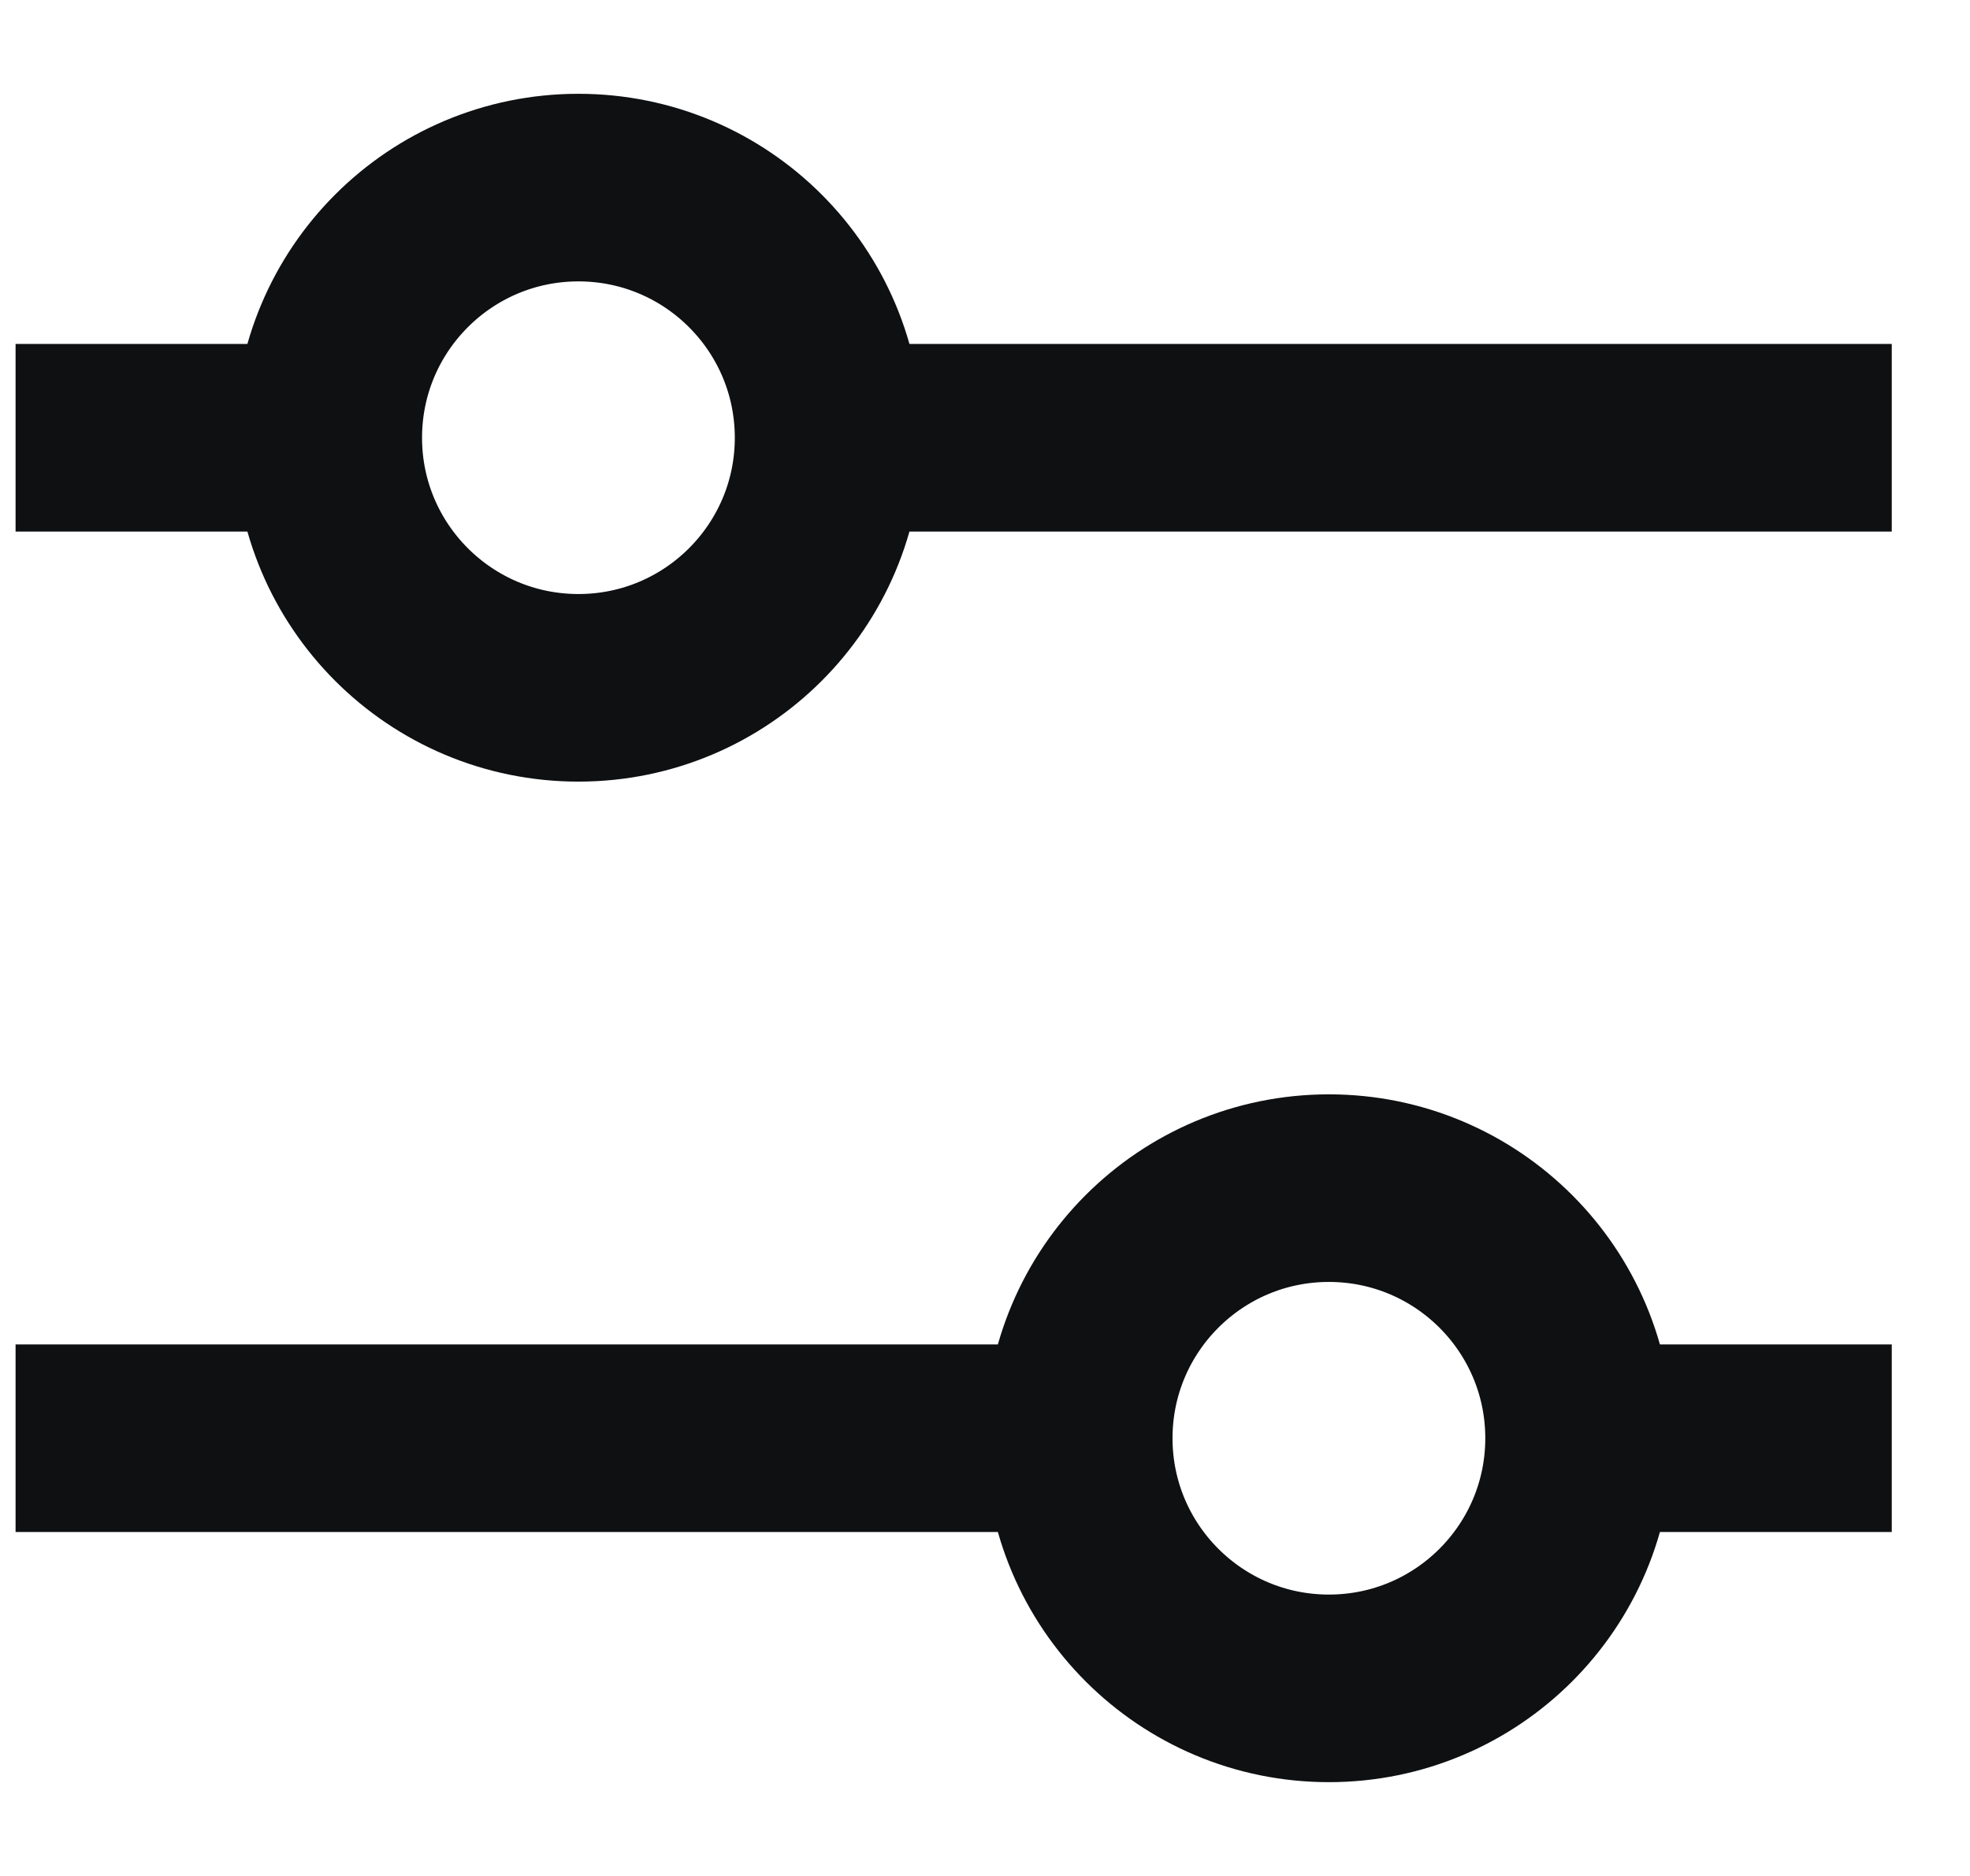<svg width="21" height="20" viewBox="0 0 21 20" fill="none" xmlns="http://www.w3.org/2000/svg">
<path d="M20.166 4.667L8.833 4.667M8.833 4.667C8.833 3.194 7.639 2 6.166 2C4.693 2 3.499 3.194 3.499 4.667M8.833 4.667C8.833 6.139 7.639 7.333 6.166 7.333C4.693 7.333 3.499 6.139 3.499 4.667M3.499 4.667L0.166 4.667M20.166 15.333L16.833 15.333M16.833 15.333C16.833 13.861 15.639 12.667 14.166 12.667C12.693 12.667 11.499 13.861 11.499 15.333M16.833 15.333C16.833 16.806 15.639 18 14.166 18C12.693 18 11.499 16.806 11.499 15.333M11.499 15.333L0.166 15.333" stroke="#0E1012" stroke-width="2"/>
</svg>
